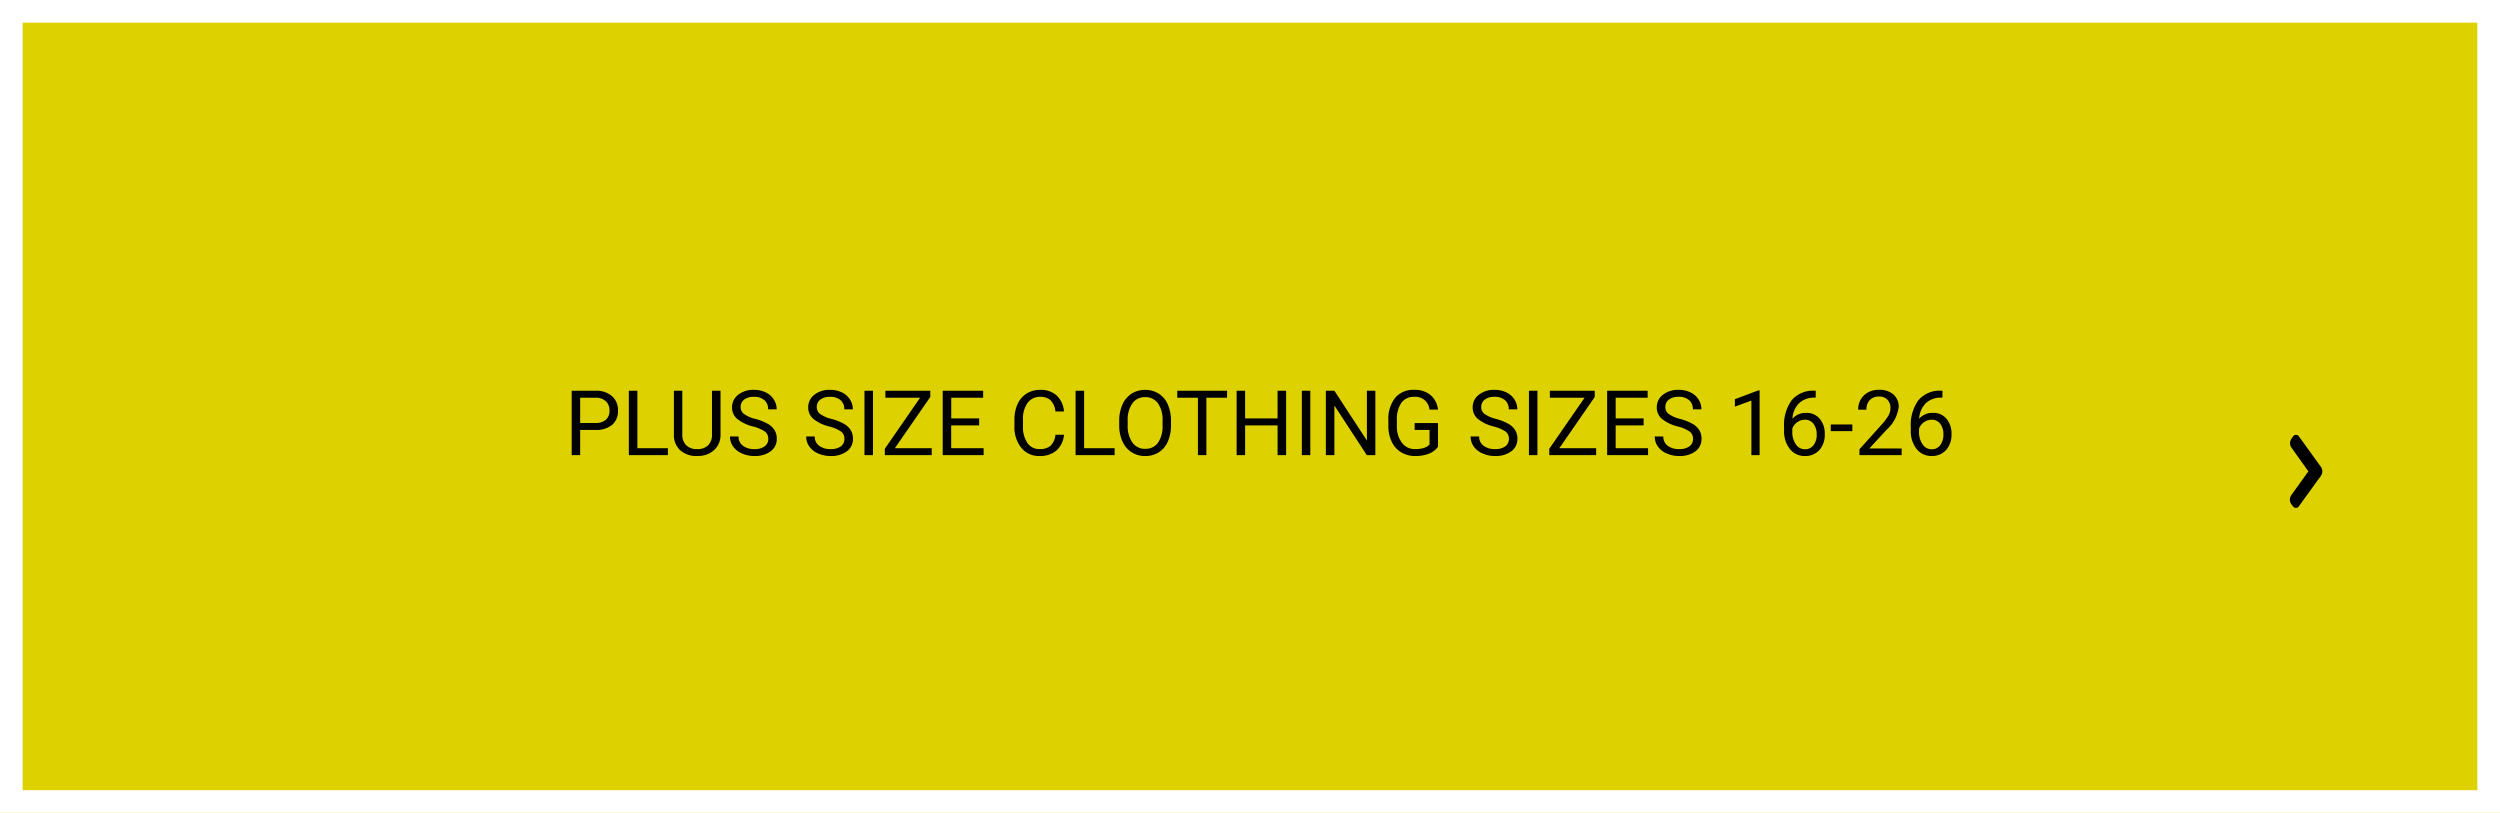 <svg xmlns="http://www.w3.org/2000/svg" viewBox="0 0 331.148 107.667">
  <defs>
    <style>
      .cls-1 {
        fill: #ded100;
        stroke: #fff;
        stroke-width: 3px;
      }

      .cls-2 {
        stroke: none;
      }

      .cls-3 {
        fill: none;
      }
    </style>
  </defs>
  <g id="Group_782" data-name="Group 782" transform="translate(-629 -2144.713)">
    <g id="Rectangle_475" data-name="Rectangle 475" class="cls-1" transform="translate(629 2144.713)">
      <rect class="cls-2" width="331.148" height="107.667"/>
      <rect class="cls-3" x="1.5" y="1.5" width="328.148" height="104.667"/>
    </g>
    <path id="Path_232" data-name="Path 232" d="M-90.053-3.34V0h-1.125V-8.531h3.146a3.161,3.161,0,0,1,2.194.715,2.423,2.423,0,0,1,.794,1.893,2.391,2.391,0,0,1-.776,1.913,3.3,3.3,0,0,1-2.224.671Zm0-.92h2.021a2.023,2.023,0,0,0,1.383-.425,1.552,1.552,0,0,0,.48-1.228,1.6,1.6,0,0,0-.48-1.219,1.9,1.9,0,0,0-1.318-.475h-2.086Zm7.576,3.34h4.043V0h-5.174V-8.531h1.131Zm11.016-7.611v5.8A2.721,2.721,0,0,1-72.22-.756a3.058,3.058,0,0,1-2.042.861l-.3.012a3.193,3.193,0,0,1-2.232-.756,2.7,2.7,0,0,1-.844-2.08V-8.531h1.113v5.777a1.951,1.951,0,0,0,.51,1.438A1.959,1.959,0,0,0-74.561-.8a1.972,1.972,0,0,0,1.462-.51,1.948,1.948,0,0,0,.507-1.436V-8.531ZM-67.172-3.8a5.29,5.29,0,0,1-2.106-1.022,1.954,1.954,0,0,1-.659-1.5,2.064,2.064,0,0,1,.806-1.667,3.2,3.2,0,0,1,2.095-.659,3.5,3.5,0,0,1,1.567.34,2.577,2.577,0,0,1,1.066.938,2.4,2.4,0,0,1,.378,1.307h-1.131a1.552,1.552,0,0,0-.492-1.216,2.006,2.006,0,0,0-1.389-.442,2.052,2.052,0,0,0-1.3.366A1.221,1.221,0,0,0-68.8-6.34a1.1,1.1,0,0,0,.442.882,4.343,4.343,0,0,0,1.506.659,6.973,6.973,0,0,1,1.664.659A2.525,2.525,0,0,1-64.3-3.3a2.146,2.146,0,0,1,.29,1.131,1.993,1.993,0,0,1-.809,1.661,3.448,3.448,0,0,1-2.162.624A4.01,4.01,0,0,1-68.619-.22a2.761,2.761,0,0,1-1.175-.923,2.252,2.252,0,0,1-.413-1.33h1.131A1.469,1.469,0,0,0-68.5-1.251,2.4,2.4,0,0,0-66.979-.8a2.211,2.211,0,0,0,1.365-.363,1.18,1.18,0,0,0,.475-.99,1.158,1.158,0,0,0-.439-.97A5.066,5.066,0,0,0-67.172-3.8Zm10.09,0a5.29,5.29,0,0,1-2.106-1.022,1.954,1.954,0,0,1-.659-1.5,2.064,2.064,0,0,1,.806-1.667,3.2,3.2,0,0,1,2.095-.659,3.5,3.5,0,0,1,1.567.34,2.577,2.577,0,0,1,1.066.938,2.4,2.4,0,0,1,.378,1.307h-1.131a1.552,1.552,0,0,0-.492-1.216,2.006,2.006,0,0,0-1.389-.442,2.052,2.052,0,0,0-1.3.366,1.221,1.221,0,0,0-.466,1.017,1.1,1.1,0,0,0,.442.882,4.343,4.343,0,0,0,1.506.659A6.973,6.973,0,0,1-55.1-4.14a2.525,2.525,0,0,1,.891.841,2.146,2.146,0,0,1,.29,1.131,1.993,1.993,0,0,1-.809,1.661,3.448,3.448,0,0,1-2.162.624A4.01,4.01,0,0,1-58.529-.22,2.761,2.761,0,0,1-59.7-1.143a2.252,2.252,0,0,1-.413-1.33h1.131a1.469,1.469,0,0,0,.571,1.222A2.4,2.4,0,0,0-56.889-.8a2.211,2.211,0,0,0,1.365-.363,1.18,1.18,0,0,0,.475-.99,1.158,1.158,0,0,0-.439-.97A5.066,5.066,0,0,0-57.082-3.8ZM-51.27,0h-1.125V-8.531h1.125Zm2.9-.92h4.881V0H-49.7V-.844l4.676-6.762h-4.6v-.926h5.947v.826Zm11.162-3.023h-3.7V-.92h4.295V0h-5.42V-8.531h5.361v.926H-40.9v2.742h3.7Zm11.244,1.236a3.139,3.139,0,0,1-1,2.089A3.274,3.274,0,0,1-29.2.117,3.006,3.006,0,0,1-31.62-.967a4.361,4.361,0,0,1-.911-2.9v-.82a4.861,4.861,0,0,1,.425-2.092,3.173,3.173,0,0,1,1.2-1.386,3.353,3.353,0,0,1,1.8-.483,3.083,3.083,0,0,1,2.18.759,3.176,3.176,0,0,1,.955,2.1h-1.131a2.44,2.44,0,0,0-.636-1.477A1.927,1.927,0,0,0-29.1-7.723a2.013,2.013,0,0,0-1.69.8A3.656,3.656,0,0,0-31.4-4.658v.826a3.758,3.758,0,0,0,.58,2.209A1.875,1.875,0,0,0-29.2-.8a2.165,2.165,0,0,0,1.438-.425,2.357,2.357,0,0,0,.665-1.479ZM-23.3-.92h4.043V0h-5.174V-8.531H-23.3Zm11.508-3.07A5.277,5.277,0,0,1-12.211-1.8a3.2,3.2,0,0,1-1.2,1.427,3.289,3.289,0,0,1-1.8.492A3.261,3.261,0,0,1-17-.378a3.272,3.272,0,0,1-1.21-1.412,5.064,5.064,0,0,1-.442-2.124v-.615A5.215,5.215,0,0,1-18.223-6.7a3.26,3.26,0,0,1,1.21-1.444,3.247,3.247,0,0,1,1.79-.5,3.307,3.307,0,0,1,1.808.5,3.19,3.19,0,0,1,1.2,1.436,5.3,5.3,0,0,1,.422,2.188Zm-1.119-.551a3.825,3.825,0,0,0-.609-2.329,2.01,2.01,0,0,0-1.705-.812A1.988,1.988,0,0,0-16.9-6.87a3.747,3.747,0,0,0-.63,2.253v.627a3.831,3.831,0,0,0,.618,2.312,2,2,0,0,0,1.7.841,1.989,1.989,0,0,0,1.688-.794,3.809,3.809,0,0,0,.615-2.276Zm8.543-3.064H-7.107V0H-8.227V-7.605h-2.736v-.926h6.6ZM3.457,0H2.326V-3.943h-4.3V0H-3.1V-8.531h1.125v3.668h4.3V-8.531H3.457ZM6.662,0H5.537V-8.531H6.662Zm8.613,0H14.145L9.85-6.574V0H8.719V-8.531H9.85l4.307,6.6v-6.6h1.119Zm8.3-1.119a2.6,2.6,0,0,1-1.21.929,4.887,4.887,0,0,1-1.808.308A3.506,3.506,0,0,1,18.7-.372a3.26,3.26,0,0,1-1.251-1.392A4.806,4.806,0,0,1,17-3.855V-4.6a4.487,4.487,0,0,1,.9-2.988,3.134,3.134,0,0,1,2.528-1.061,3.237,3.237,0,0,1,2.15.683,2.974,2.974,0,0,1,1,1.937H22.447a1.858,1.858,0,0,0-2.016-1.693,1.992,1.992,0,0,0-1.714.794,3.874,3.874,0,0,0-.589,2.3v.7a3.631,3.631,0,0,0,.656,2.282A2.128,2.128,0,0,0,20.561-.8a3.913,3.913,0,0,0,1.107-.141,1.712,1.712,0,0,0,.785-.475V-3.334H20.479v-.914h3.094ZM30.932-3.8a5.29,5.29,0,0,1-2.106-1.022,1.954,1.954,0,0,1-.659-1.5,2.064,2.064,0,0,1,.806-1.667,3.2,3.2,0,0,1,2.095-.659,3.5,3.5,0,0,1,1.567.34,2.577,2.577,0,0,1,1.066.938,2.4,2.4,0,0,1,.378,1.307H32.947a1.552,1.552,0,0,0-.492-1.216,2.006,2.006,0,0,0-1.389-.442,2.052,2.052,0,0,0-1.3.366A1.221,1.221,0,0,0,29.3-6.34a1.1,1.1,0,0,0,.442.882,4.343,4.343,0,0,0,1.506.659,6.973,6.973,0,0,1,1.664.659,2.525,2.525,0,0,1,.891.841,2.146,2.146,0,0,1,.29,1.131,1.993,1.993,0,0,1-.809,1.661,3.448,3.448,0,0,1-2.162.624A4.01,4.01,0,0,1,29.484-.22a2.761,2.761,0,0,1-1.175-.923,2.252,2.252,0,0,1-.413-1.33h1.131A1.469,1.469,0,0,0,29.6-1.251,2.4,2.4,0,0,0,31.125-.8a2.211,2.211,0,0,0,1.365-.363,1.18,1.18,0,0,0,.475-.99,1.158,1.158,0,0,0-.439-.97A5.066,5.066,0,0,0,30.932-3.8ZM36.744,0H35.619V-8.531h1.125Zm2.9-.92h4.881V0H38.314V-.844L42.99-7.605h-4.6v-.926h5.947v.826ZM50.807-3.943h-3.7V-.92H51.4V0h-5.42V-8.531h5.361v.926H47.109v2.742h3.7Zm4.512.141a5.29,5.29,0,0,1-2.106-1.022,1.954,1.954,0,0,1-.659-1.5,2.064,2.064,0,0,1,.806-1.667,3.2,3.2,0,0,1,2.095-.659,3.5,3.5,0,0,1,1.567.34,2.577,2.577,0,0,1,1.066.938,2.4,2.4,0,0,1,.378,1.307H57.334a1.552,1.552,0,0,0-.492-1.216,2.006,2.006,0,0,0-1.389-.442,2.052,2.052,0,0,0-1.3.366,1.221,1.221,0,0,0-.466,1.017,1.1,1.1,0,0,0,.442.882,4.343,4.343,0,0,0,1.506.659A6.973,6.973,0,0,1,57.3-4.14a2.525,2.525,0,0,1,.891.841,2.146,2.146,0,0,1,.29,1.131,1.993,1.993,0,0,1-.809,1.661,3.448,3.448,0,0,1-2.162.624A4.01,4.01,0,0,1,53.871-.22,2.761,2.761,0,0,1,52.7-1.143a2.252,2.252,0,0,1-.413-1.33h1.131a1.469,1.469,0,0,0,.571,1.222A2.4,2.4,0,0,0,55.512-.8a2.211,2.211,0,0,0,1.365-.363,1.18,1.18,0,0,0,.475-.99,1.158,1.158,0,0,0-.439-.97A5.066,5.066,0,0,0,55.318-3.8ZM66.176,0h-1.09V-7.225l-2.186.8v-.984l3.105-1.166h.17Zm7.43-8.537v.92h-.2a2.854,2.854,0,0,0-2.016.75,3.121,3.121,0,0,0-.867,2.045,2.314,2.314,0,0,1,1.84-.773,2.212,2.212,0,0,1,1.778.785,3.028,3.028,0,0,1,.665,2.027,3.019,3.019,0,0,1-.718,2.109,2.472,2.472,0,0,1-1.925.791,2.435,2.435,0,0,1-1.986-.94,3.727,3.727,0,0,1-.762-2.423v-.416a5.616,5.616,0,0,1,1-3.6,3.691,3.691,0,0,1,2.991-1.274ZM72.182-4.693a1.729,1.729,0,0,0-1.025.334,1.74,1.74,0,0,0-.65.838v.4a2.8,2.8,0,0,0,.475,1.7,1.422,1.422,0,0,0,1.184.645,1.378,1.378,0,0,0,1.151-.539,2.237,2.237,0,0,0,.419-1.412,2.238,2.238,0,0,0-.425-1.421A1.362,1.362,0,0,0,72.182-4.693Zm6.275,1.512H75.6v-.885h2.859ZM84.99,0H79.4V-.779l2.953-3.281a7.016,7.016,0,0,0,.905-1.21,2.019,2.019,0,0,0,.249-.964,1.531,1.531,0,0,0-.4-1.1,1.414,1.414,0,0,0-1.078-.428,1.674,1.674,0,0,0-1.257.46,1.757,1.757,0,0,0-.448,1.28H79.236A2.516,2.516,0,0,1,80-7.922a2.813,2.813,0,0,1,2.03-.727,2.7,2.7,0,0,1,1.881.624A2.129,2.129,0,0,1,84.6-6.363a4.88,4.88,0,0,1-1.605,3L80.707-.885H84.99Zm5.4-8.537v.92h-.2a2.854,2.854,0,0,0-2.016.75,3.121,3.121,0,0,0-.867,2.045A2.314,2.314,0,0,1,89.15-5.6a2.212,2.212,0,0,1,1.778.785,3.028,3.028,0,0,1,.665,2.027,3.019,3.019,0,0,1-.718,2.109,2.472,2.472,0,0,1-1.925.791,2.435,2.435,0,0,1-1.986-.94A3.727,3.727,0,0,1,86.2-3.246v-.416a5.616,5.616,0,0,1,1-3.6A3.691,3.691,0,0,1,90.2-8.537ZM88.969-4.693a1.729,1.729,0,0,0-1.025.334,1.74,1.74,0,0,0-.65.838v.4a2.8,2.8,0,0,0,.475,1.7,1.422,1.422,0,0,0,1.184.645A1.378,1.378,0,0,0,90.1-1.318a2.237,2.237,0,0,0,.419-1.412A2.238,2.238,0,0,0,90.1-4.151,1.362,1.362,0,0,0,88.969-4.693Z" transform="translate(795.902 2205)"/>
    <path id="Path_226" data-name="Path 226" d="M1.838,4.837,4.12,1.67a1.055,1.055,0,0,0,0-1.158L3.907.241a.474.474,0,0,0-.826,0L.391,3.961c-.009,0-.009.013-.018.013l-.2.283A1.02,1.02,0,0,0,0,4.837a.992.992,0,0,0,.169.579l.2.283s.009,0,.018.013l2.682,3.72a.474.474,0,0,0,.826,0l.2-.283a1.055,1.055,0,0,0,0-1.158Z" transform="translate(936.609 2211.987) rotate(180)"/>
  </g>
</svg>
